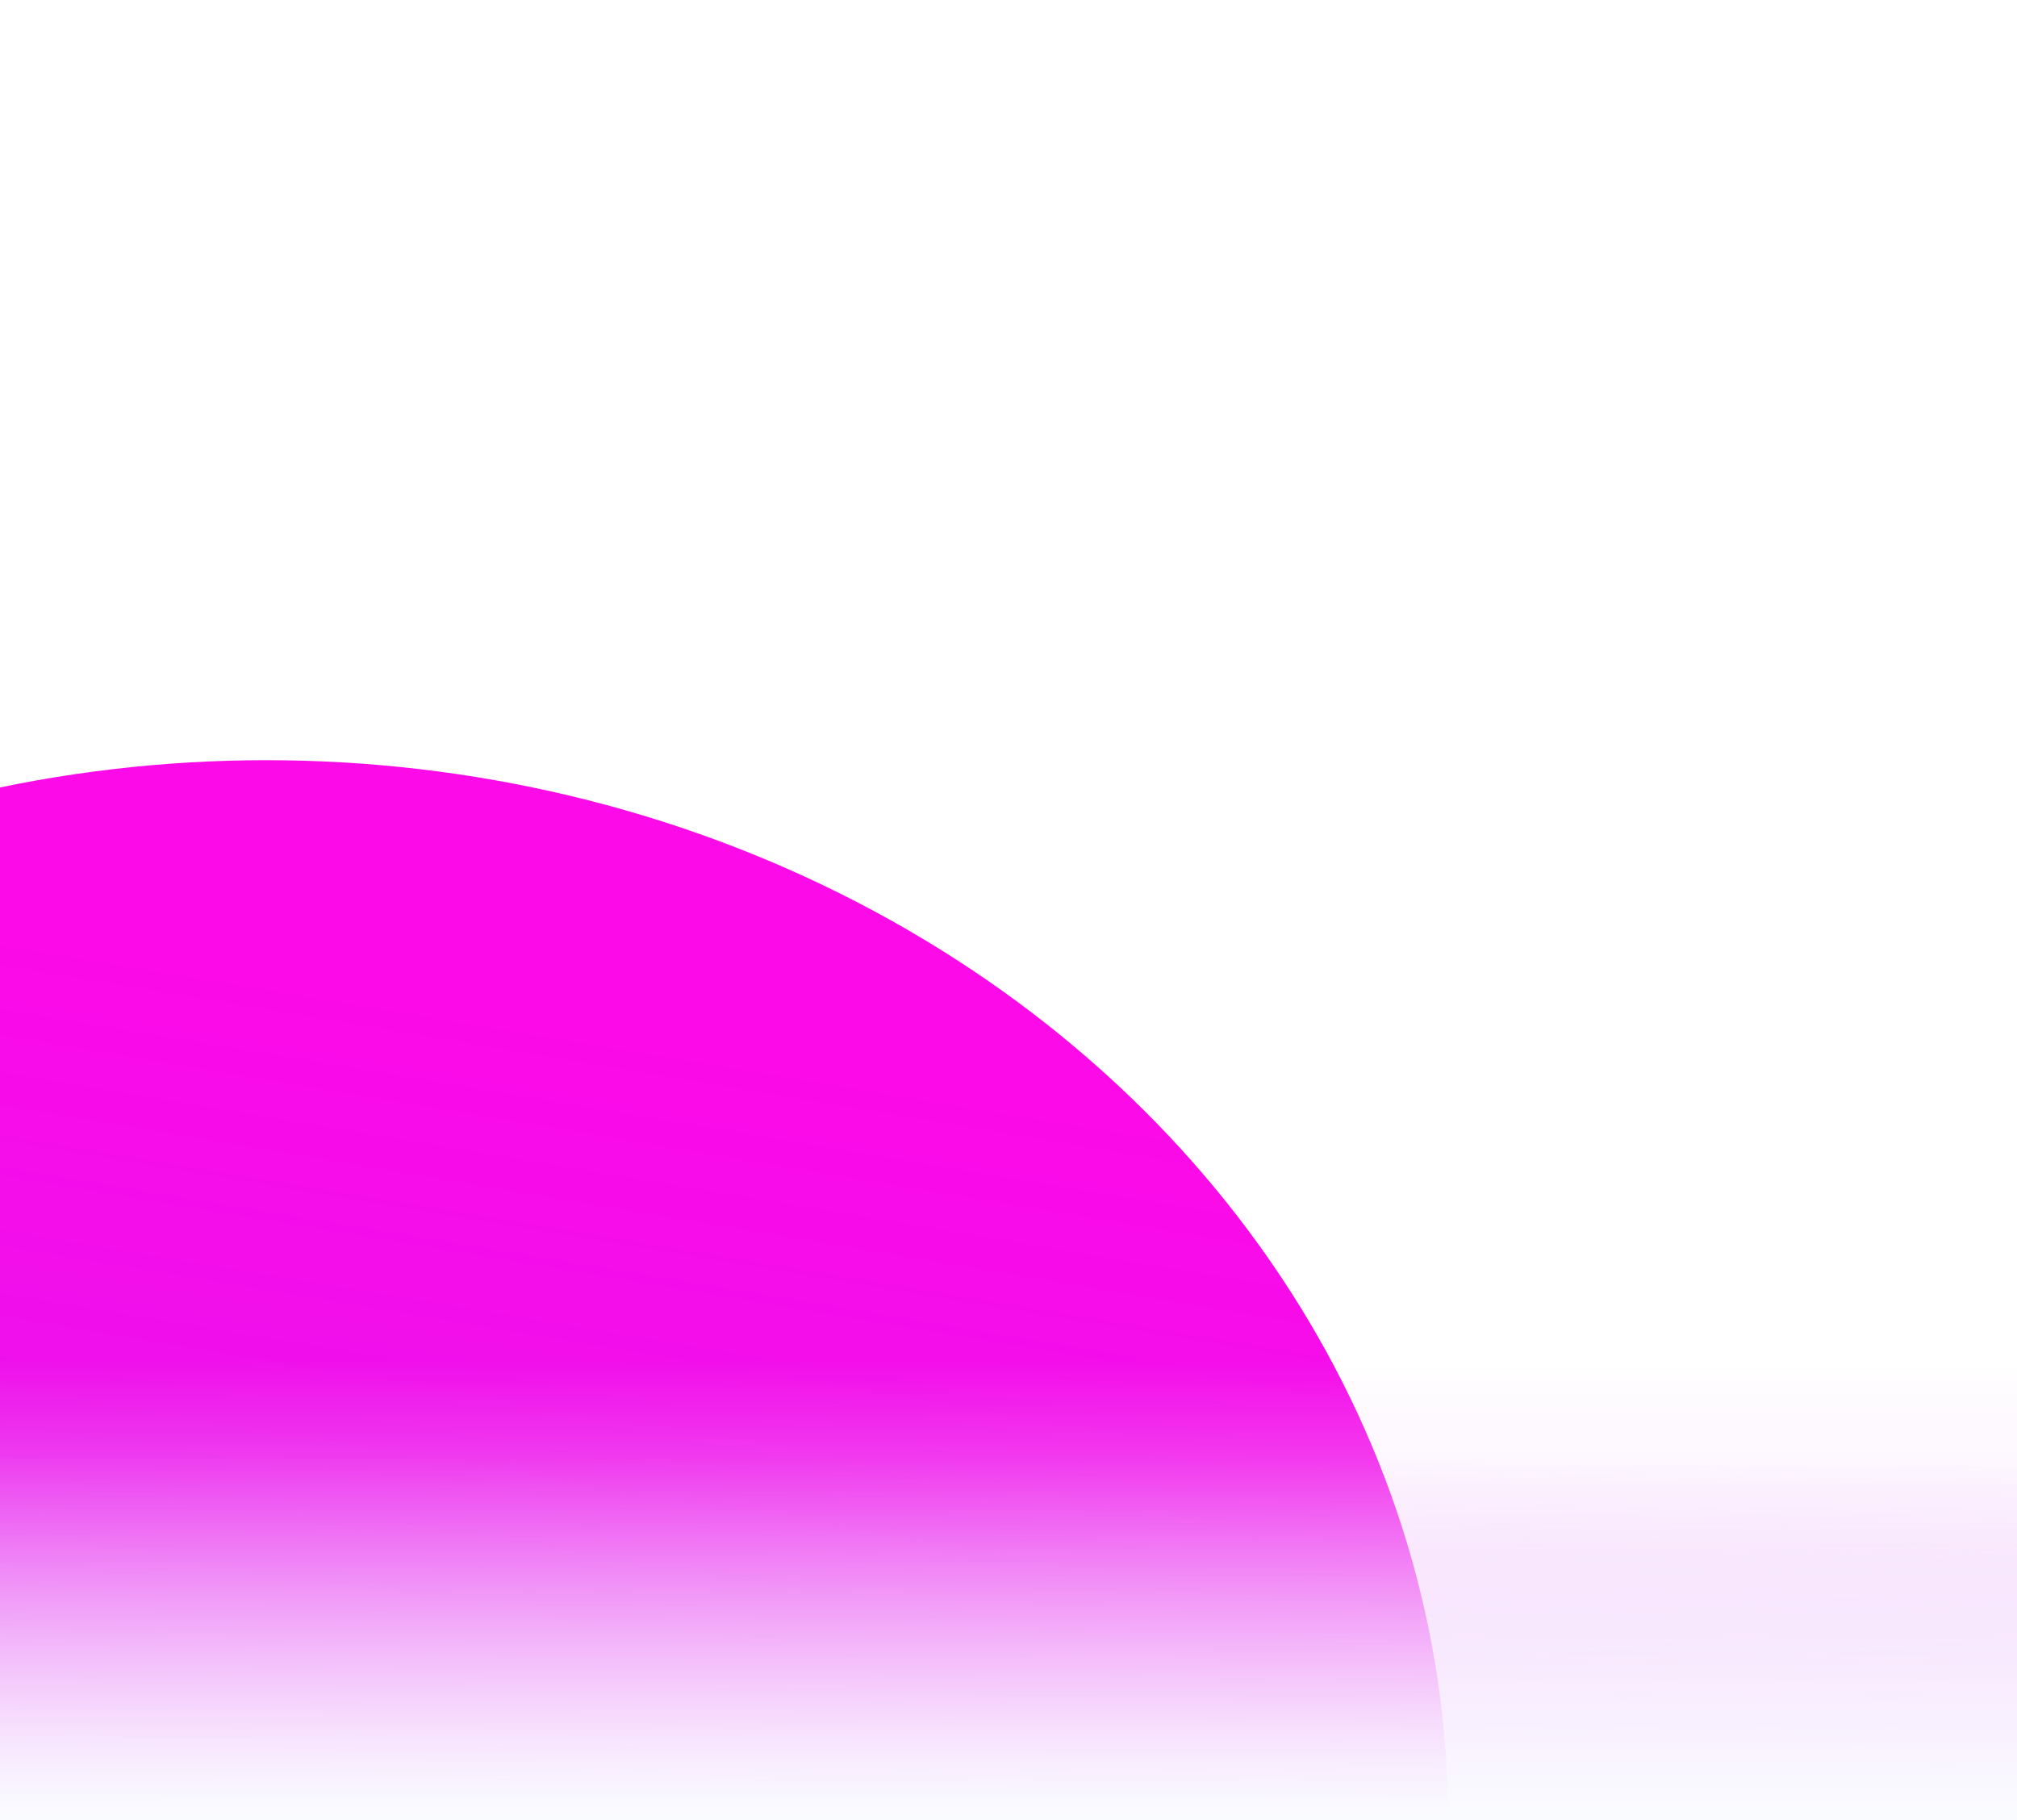 <svg width="390" height="352" viewBox="0 0 390 352" fill="none" xmlns="http://www.w3.org/2000/svg">
<g clip-path="url(#clip0_87_447)">
<g filter="url(#filter0_f_87_447)">
<ellipse cx="720.5" cy="146.5" rx="252.5" ry="239.5" fill="#7300FF"/>
</g>
<g filter="url(#filter1_f_87_447)">
<ellipse cx="720.5" cy="817.5" rx="392.5" ry="372.5" fill="url(#paint0_linear_87_447)"/>
</g>
<g filter="url(#filter2_f_87_447)">
<ellipse cx="51.5" cy="352" rx="228.5" ry="205" fill="url(#paint1_linear_87_447)"/>
</g>
<rect y="282" width="390" height="76" fill="url(#paint2_linear_87_447)" fill-opacity="0.9"/>
<rect x="-44" y="263" width="1499" height="89" fill="url(#paint3_linear_87_447)"/>
</g>
<defs>
<filter id="filter0_f_87_447" x="-5" y="-566" width="1451" height="1425" filterUnits="userSpaceOnUse" color-interpolation-filters="sRGB">
<feFlood flood-opacity="0" result="BackgroundImageFix"/>
<feBlend mode="normal" in="SourceGraphic" in2="BackgroundImageFix" result="shape"/>
<feGaussianBlur stdDeviation="236.5" result="effect1_foregroundBlur_87_447"/>
</filter>
<filter id="filter1_f_87_447" x="-145" y="-28" width="1731" height="1691" filterUnits="userSpaceOnUse" color-interpolation-filters="sRGB">
<feFlood flood-opacity="0" result="BackgroundImageFix"/>
<feBlend mode="normal" in="SourceGraphic" in2="BackgroundImageFix" result="shape"/>
<feGaussianBlur stdDeviation="236.5" result="effect1_foregroundBlur_87_447"/>
</filter>
<filter id="filter2_f_87_447" x="-650" y="-326" width="1403" height="1356" filterUnits="userSpaceOnUse" color-interpolation-filters="sRGB">
<feFlood flood-opacity="0" result="BackgroundImageFix"/>
<feBlend mode="normal" in="SourceGraphic" in2="BackgroundImageFix" result="shape"/>
<feGaussianBlur stdDeviation="236.5" result="effect1_foregroundBlur_87_447"/>
</filter>
<linearGradient id="paint0_linear_87_447" x1="548.5" y1="344" x2="489.607" y2="565.782" gradientUnits="userSpaceOnUse">
<stop stop-color="#FF55F1"/>
<stop offset="1" stop-color="#FF55F1"/>
</linearGradient>
<linearGradient id="paint1_linear_87_447" x1="162.5" y1="630.5" x2="231.511" y2="218.561" gradientUnits="userSpaceOnUse">
<stop offset="0.423" stop-color="#D41CF1"/>
<stop offset="1" stop-color="#FC0AE8"/>
</linearGradient>
<linearGradient id="paint2_linear_87_447" x1="194.864" y1="282" x2="194.385" y2="357.997" gradientUnits="userSpaceOnUse">
<stop stop-color="#E594F9" stop-opacity="0"/>
<stop offset="1" stop-color="#FAFCFF"/>
<stop offset="1" stop-color="#FAFCFF"/>
</linearGradient>
<linearGradient id="paint3_linear_87_447" x1="705.5" y1="263" x2="705.5" y2="352" gradientUnits="userSpaceOnUse">
<stop stop-color="#F4CEFC" stop-opacity="0"/>
<stop offset="1" stop-color="#FAFCFF"/>
</linearGradient>
<clipPath id="clip0_87_447">
<rect width="390" height="352" fill="white"/>
</clipPath>
</defs>
</svg>
